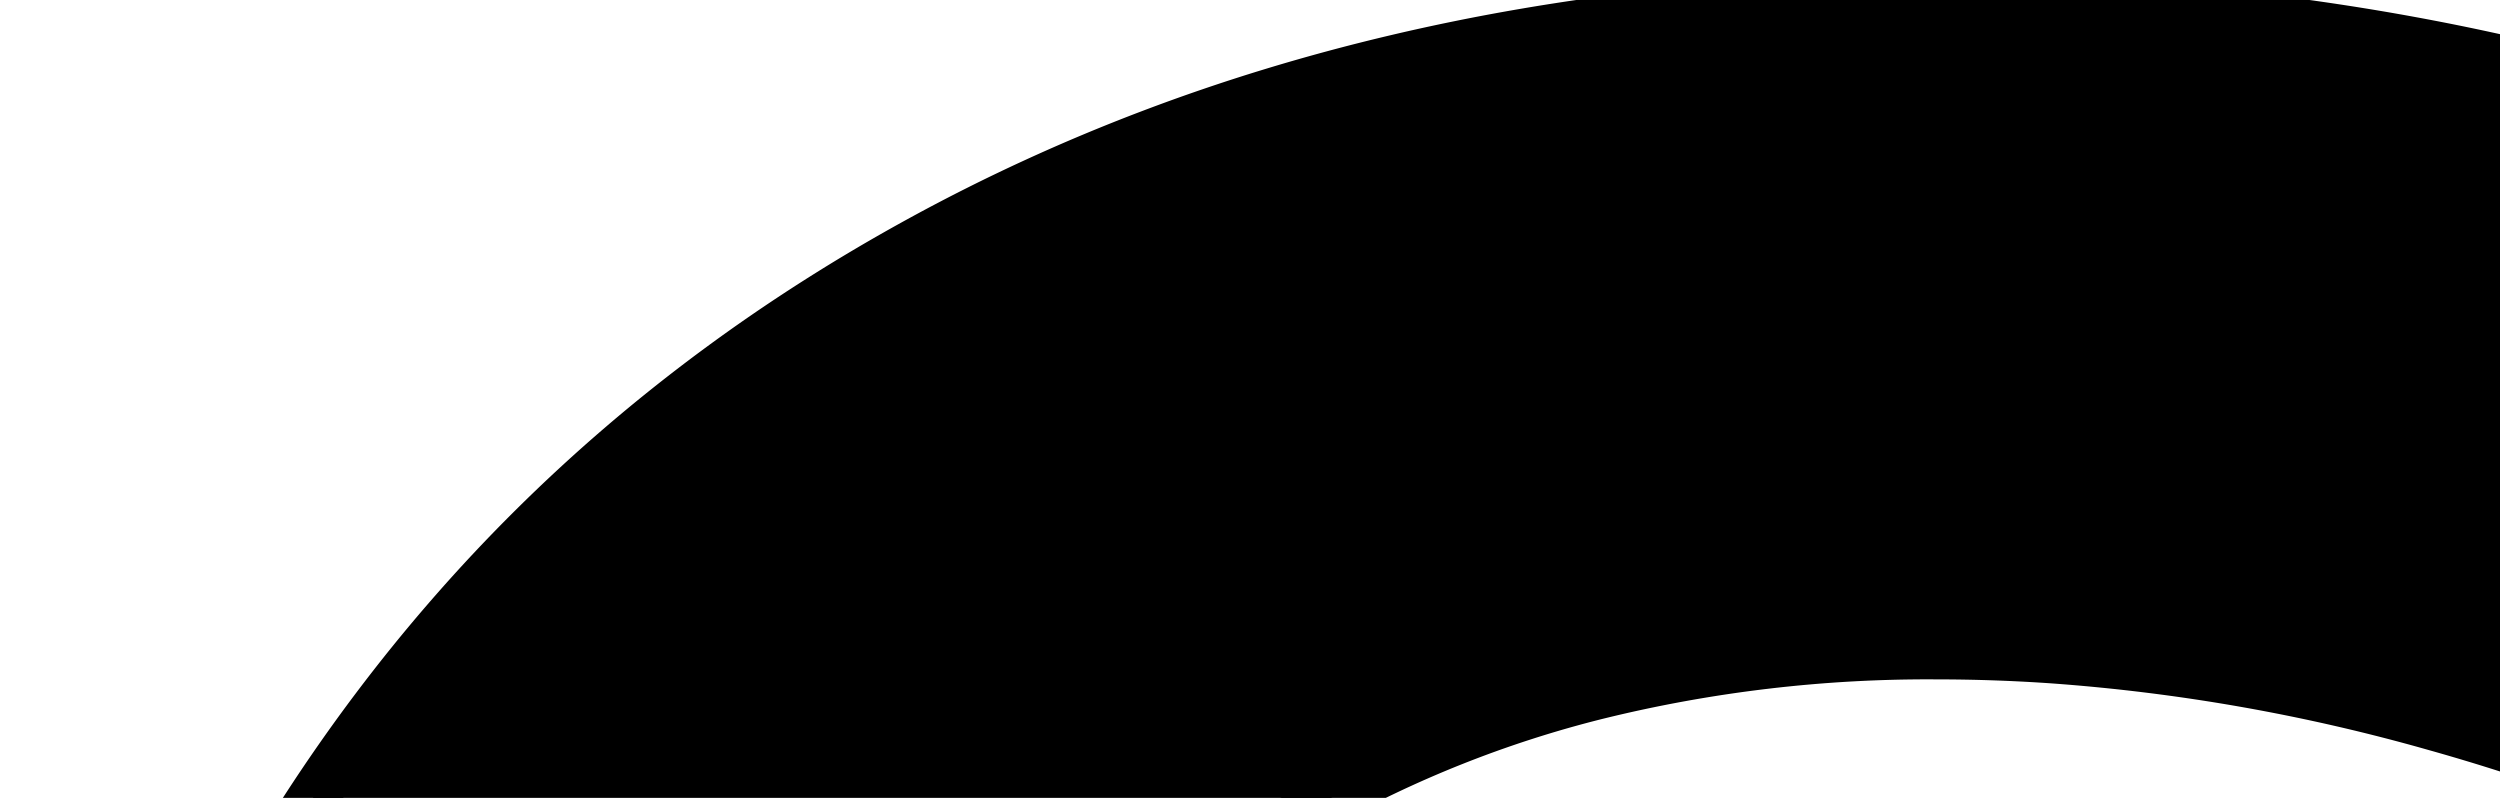 <svg class="logo" viewBox="0 0 47 15" version="1.1" xmlns="http://www.w3.org/2000/svg" xmlns:xlink="http://www.w3.org/1999/xlink">
  <g id="svgGroup" stroke-linecap="round" fill-rule="evenodd" font-size="9pt" stroke="#000" stroke-width="0.25mm" fill="none" style="stroke:#000;stroke-width:0.25mm;fill:black"><path d="M 58.001 5.4 L 54.501 17.4 A 33.298 33.298 0 0 0 47.569 14.193 A 38.389 38.389 0 0 0 45.801 13.65 A 35.621 35.621 0 0 0 38.568 12.374 A 31.895 31.895 0 0 0 36.401 12.3 A 25.965 25.965 0 0 0 30.007 13.058 A 21.265 21.265 0 0 0 24.751 15.15 Q 19.701 18 16.951 23.15 A 23.074 23.074 0 0 0 14.526 30.62 A 29.86 29.86 0 0 0 14.201 35.1 A 26.666 26.666 0 0 0 14.982 41.739 A 18.7 18.7 0 0 0 20.251 50.85 Q 26.301 56.6 36.801 56.6 A 51.788 51.788 0 0 0 41.577 56.389 A 41.941 41.941 0 0 0 44.601 56 L 44.601 42.2 L 36.201 42.2 L 36.201 30.5 L 57.901 30.5 L 57.901 65.1 Q 47.601 69 35.801 69 A 52.39 52.39 0 0 1 26.672 68.244 Q 21.351 67.302 16.935 65.188 A 32.988 32.988 0 0 1 16.651 65.05 Q 8.601 61.1 4.301 53.7 A 31.17 31.17 0 0 1 0.606 43.356 A 41.784 41.784 0 0 1 0.001 36.1 Q 0.001 25.4 4.551 17.2 Q 9.101 9 17.351 4.5 Q 25.601 0 36.401 0 Q 42.601 0 48.151 1.4 A 38.942 38.942 0 0 1 54.301 3.486 A 32.087 32.087 0 0 1 58.001 5.4 Z M 225.901 87.9 L 228.601 75.5 A 92.679 92.679 0 0 0 234.288 76.977 Q 240.201 78.3 244.601 78.3 A 26.15 26.15 0 0 0 247.525 78.148 Q 248.943 77.988 250.114 77.66 A 9.994 9.994 0 0 0 252.451 76.7 A 8.415 8.415 0 0 0 255.852 72.936 A 11.239 11.239 0 0 0 256.351 71.7 A 20.111 20.111 0 0 0 257.016 69.134 Q 257.551 66.408 257.692 62.648 A 66.512 66.512 0 0 0 257.701 62.4 L 257.401 62.4 Q 254.601 65.6 250.901 67.3 A 18.852 18.852 0 0 1 243.89 68.974 A 22.126 22.126 0 0 1 242.801 69 A 18.633 18.633 0 0 1 236.513 67.986 A 15.787 15.787 0 0 1 229.051 62.35 A 22.728 22.728 0 0 1 225.581 55.266 Q 224.101 50.353 224.101 43.9 A 44.439 44.439 0 0 1 224.855 35.437 Q 225.793 30.609 227.896 26.86 A 22.473 22.473 0 0 1 231.451 22.1 A 23.767 23.767 0 0 1 242.244 15.886 Q 245.969 14.841 250.412 14.645 A 47.433 47.433 0 0 1 252.501 14.6 Q 258.549 14.6 266.356 16.007 A 131.344 131.344 0 0 1 271.301 17 Q 271.454 32.772 271.49 42.565 A 1495.061 1495.061 0 0 1 271.501 48 Q 271.501 57.3 271.401 62 A 46.877 46.877 0 0 1 270.652 69.985 Q 269.845 74.281 268.173 77.656 A 21.077 21.077 0 0 1 264.251 83.2 Q 257.301 90.2 243.301 90.2 Q 234.401 90.2 225.901 87.9 Z M 117.001 46 L 83.001 46 A 15.661 15.661 0 0 0 84.179 49.752 A 11.387 11.387 0 0 0 87.601 54.05 Q 91.201 56.8 97.301 56.8 A 31.843 31.843 0 0 0 102.775 56.309 A 37.556 37.556 0 0 0 105.001 55.85 Q 109.001 54.9 112.001 53.3 L 114.301 64.6 Q 110.301 66.7 105.451 67.85 Q 100.601 69 95.601 69 Q 83.101 69 75.951 61.8 A 23.693 23.693 0 0 1 69.806 50.613 Q 68.864 46.851 68.805 42.397 A 45.131 45.131 0 0 1 68.801 41.8 A 37.476 37.476 0 0 1 69.459 34.605 A 27.944 27.944 0 0 1 71.901 27.35 Q 75.001 21.2 80.651 17.9 Q 86.301 14.6 93.901 14.6 A 27.82 27.82 0 0 1 100.986 15.451 A 19.157 19.157 0 0 1 111.101 21.8 Q 115.858 27.508 116.843 37.239 A 53.254 53.254 0 0 1 117.101 42.6 A 86.318 86.318 0 0 1 117.095 43.675 Q 117.076 45.175 117.001 46 Z M 330.001 46 L 296.001 46 A 15.661 15.661 0 0 0 297.179 49.752 A 11.387 11.387 0 0 0 300.601 54.05 Q 304.201 56.8 310.301 56.8 A 31.843 31.843 0 0 0 315.775 56.309 A 37.556 37.556 0 0 0 318.001 55.85 Q 322.001 54.9 325.001 53.3 L 327.301 64.6 Q 323.301 66.7 318.451 67.85 Q 313.601 69 308.601 69 Q 296.101 69 288.951 61.8 A 23.693 23.693 0 0 1 282.806 50.613 Q 281.864 46.851 281.805 42.397 A 45.131 45.131 0 0 1 281.801 41.8 A 37.476 37.476 0 0 1 282.459 34.605 A 27.944 27.944 0 0 1 284.901 27.35 Q 288.001 21.2 293.651 17.9 Q 299.301 14.6 306.901 14.6 A 27.82 27.82 0 0 1 313.986 15.451 A 19.157 19.157 0 0 1 324.101 21.8 Q 328.858 27.508 329.843 37.239 A 53.254 53.254 0 0 1 330.101 42.6 A 86.318 86.318 0 0 1 330.095 43.675 Q 330.076 45.175 330.001 46 Z M 188.801 67.5 L 188.801 16 L 202.901 16 L 202.901 24.4 L 203.701 24.4 A 43.46 43.46 0 0 1 205.599 21.344 Q 206.567 19.928 207.53 18.817 A 17.394 17.394 0 0 1 209.451 16.9 Q 212.301 14.5 216.601 14.5 Q 217.973 14.5 218.997 14.733 A 6.379 6.379 0 0 1 219.601 14.9 L 218.101 30.1 Q 215.501 29.4 213.901 29.4 A 9.976 9.976 0 0 0 211.77 29.618 A 7.824 7.824 0 0 0 209.851 30.3 Q 208.101 31.2 206.751 32.7 Q 205.717 33.849 204.01 35.935 A 242.603 242.603 0 0 0 202.901 37.3 L 202.901 67.5 L 188.801 67.5 Z M 144.349 68.096 A 30.356 30.356 0 0 0 151.901 69 Q 159.601 69 165.551 65.55 Q 171.501 62.1 174.751 55.85 A 27.718 27.718 0 0 0 177.137 49.362 A 34.359 34.359 0 0 0 178.001 41.5 A 35.377 35.377 0 0 0 177.675 36.628 A 27.507 27.507 0 0 0 174.751 27.4 Q 171.501 21.3 165.551 17.95 Q 159.601 14.6 151.801 14.6 A 32.548 32.548 0 0 0 147.56 14.869 A 25.711 25.711 0 0 0 138.051 18 Q 132.101 21.4 128.851 27.55 A 26.989 26.989 0 0 0 126.401 34.243 A 34.214 34.214 0 0 0 125.601 41.8 A 35.617 35.617 0 0 0 125.939 46.789 A 27.583 27.583 0 0 0 128.901 56.05 Q 132.201 62.2 138.151 65.6 A 24.857 24.857 0 0 0 144.349 68.096 Z M 151.801 56.8 A 11.337 11.337 0 0 0 156.114 56.006 A 10.509 10.509 0 0 0 160.451 52.65 Q 163.477 48.786 163.685 42.626 A 27.336 27.336 0 0 0 163.701 41.7 A 23.116 23.116 0 0 0 163.299 37.259 Q 162.558 33.476 160.451 30.85 A 10.385 10.385 0 0 0 152.876 26.842 A 13.579 13.579 0 0 0 151.801 26.8 A 11.619 11.619 0 0 0 147.557 27.548 A 10.468 10.468 0 0 0 143.151 30.85 A 14.007 14.007 0 0 0 140.571 36.092 Q 140.026 38.14 139.924 40.562 A 27.029 27.029 0 0 0 139.901 41.7 A 23.211 23.211 0 0 0 140.321 46.245 Q 141.069 49.992 143.151 52.65 A 10.308 10.308 0 0 0 150.645 56.751 A 13.196 13.196 0 0 0 151.801 56.8 Z M 257.501 47.9 L 257.401 27.8 Q 254.101 26.9 251.001 26.9 Q 244.701 26.9 241.451 31 A 13.361 13.361 0 0 0 239.258 35.207 Q 238.639 37.108 238.382 39.423 A 31.622 31.622 0 0 0 238.201 42.9 A 31.901 31.901 0 0 0 238.411 46.684 Q 238.642 48.613 239.127 50.204 A 13.129 13.129 0 0 0 240.351 53.05 Q 242.457 56.625 246.338 56.699 A 8.644 8.644 0 0 0 246.501 56.7 A 8.64 8.64 0 0 0 250.714 55.576 A 11.906 11.906 0 0 0 252.451 54.4 A 16.68 16.68 0 0 0 255.099 51.676 Q 256.143 50.341 257.076 48.683 A 29.593 29.593 0 0 0 257.501 47.9 Z M 82.901 35.4 L 103.601 35.4 A 12.056 12.056 0 0 0 102.966 32.209 A 9.15 9.15 0 0 0 100.601 28.55 A 9.111 9.111 0 0 0 96.099 26.262 A 13.229 13.229 0 0 0 93.401 26 A 12.107 12.107 0 0 0 90.163 26.413 A 9.25 9.25 0 0 0 86.351 28.5 A 10.38 10.38 0 0 0 83.581 32.717 A 14.52 14.52 0 0 0 82.901 35.4 Z M 295.901 35.4 L 316.601 35.4 A 12.056 12.056 0 0 0 315.966 32.209 A 9.15 9.15 0 0 0 313.601 28.55 A 9.111 9.111 0 0 0 309.099 26.262 A 13.229 13.229 0 0 0 306.401 26 A 12.107 12.107 0 0 0 303.163 26.413 A 9.25 9.25 0 0 0 299.351 28.5 A 10.38 10.38 0 0 0 296.581 32.717 A 14.52 14.52 0 0 0 295.901 35.4 Z" id="George"></path>

  </g>
</svg>
